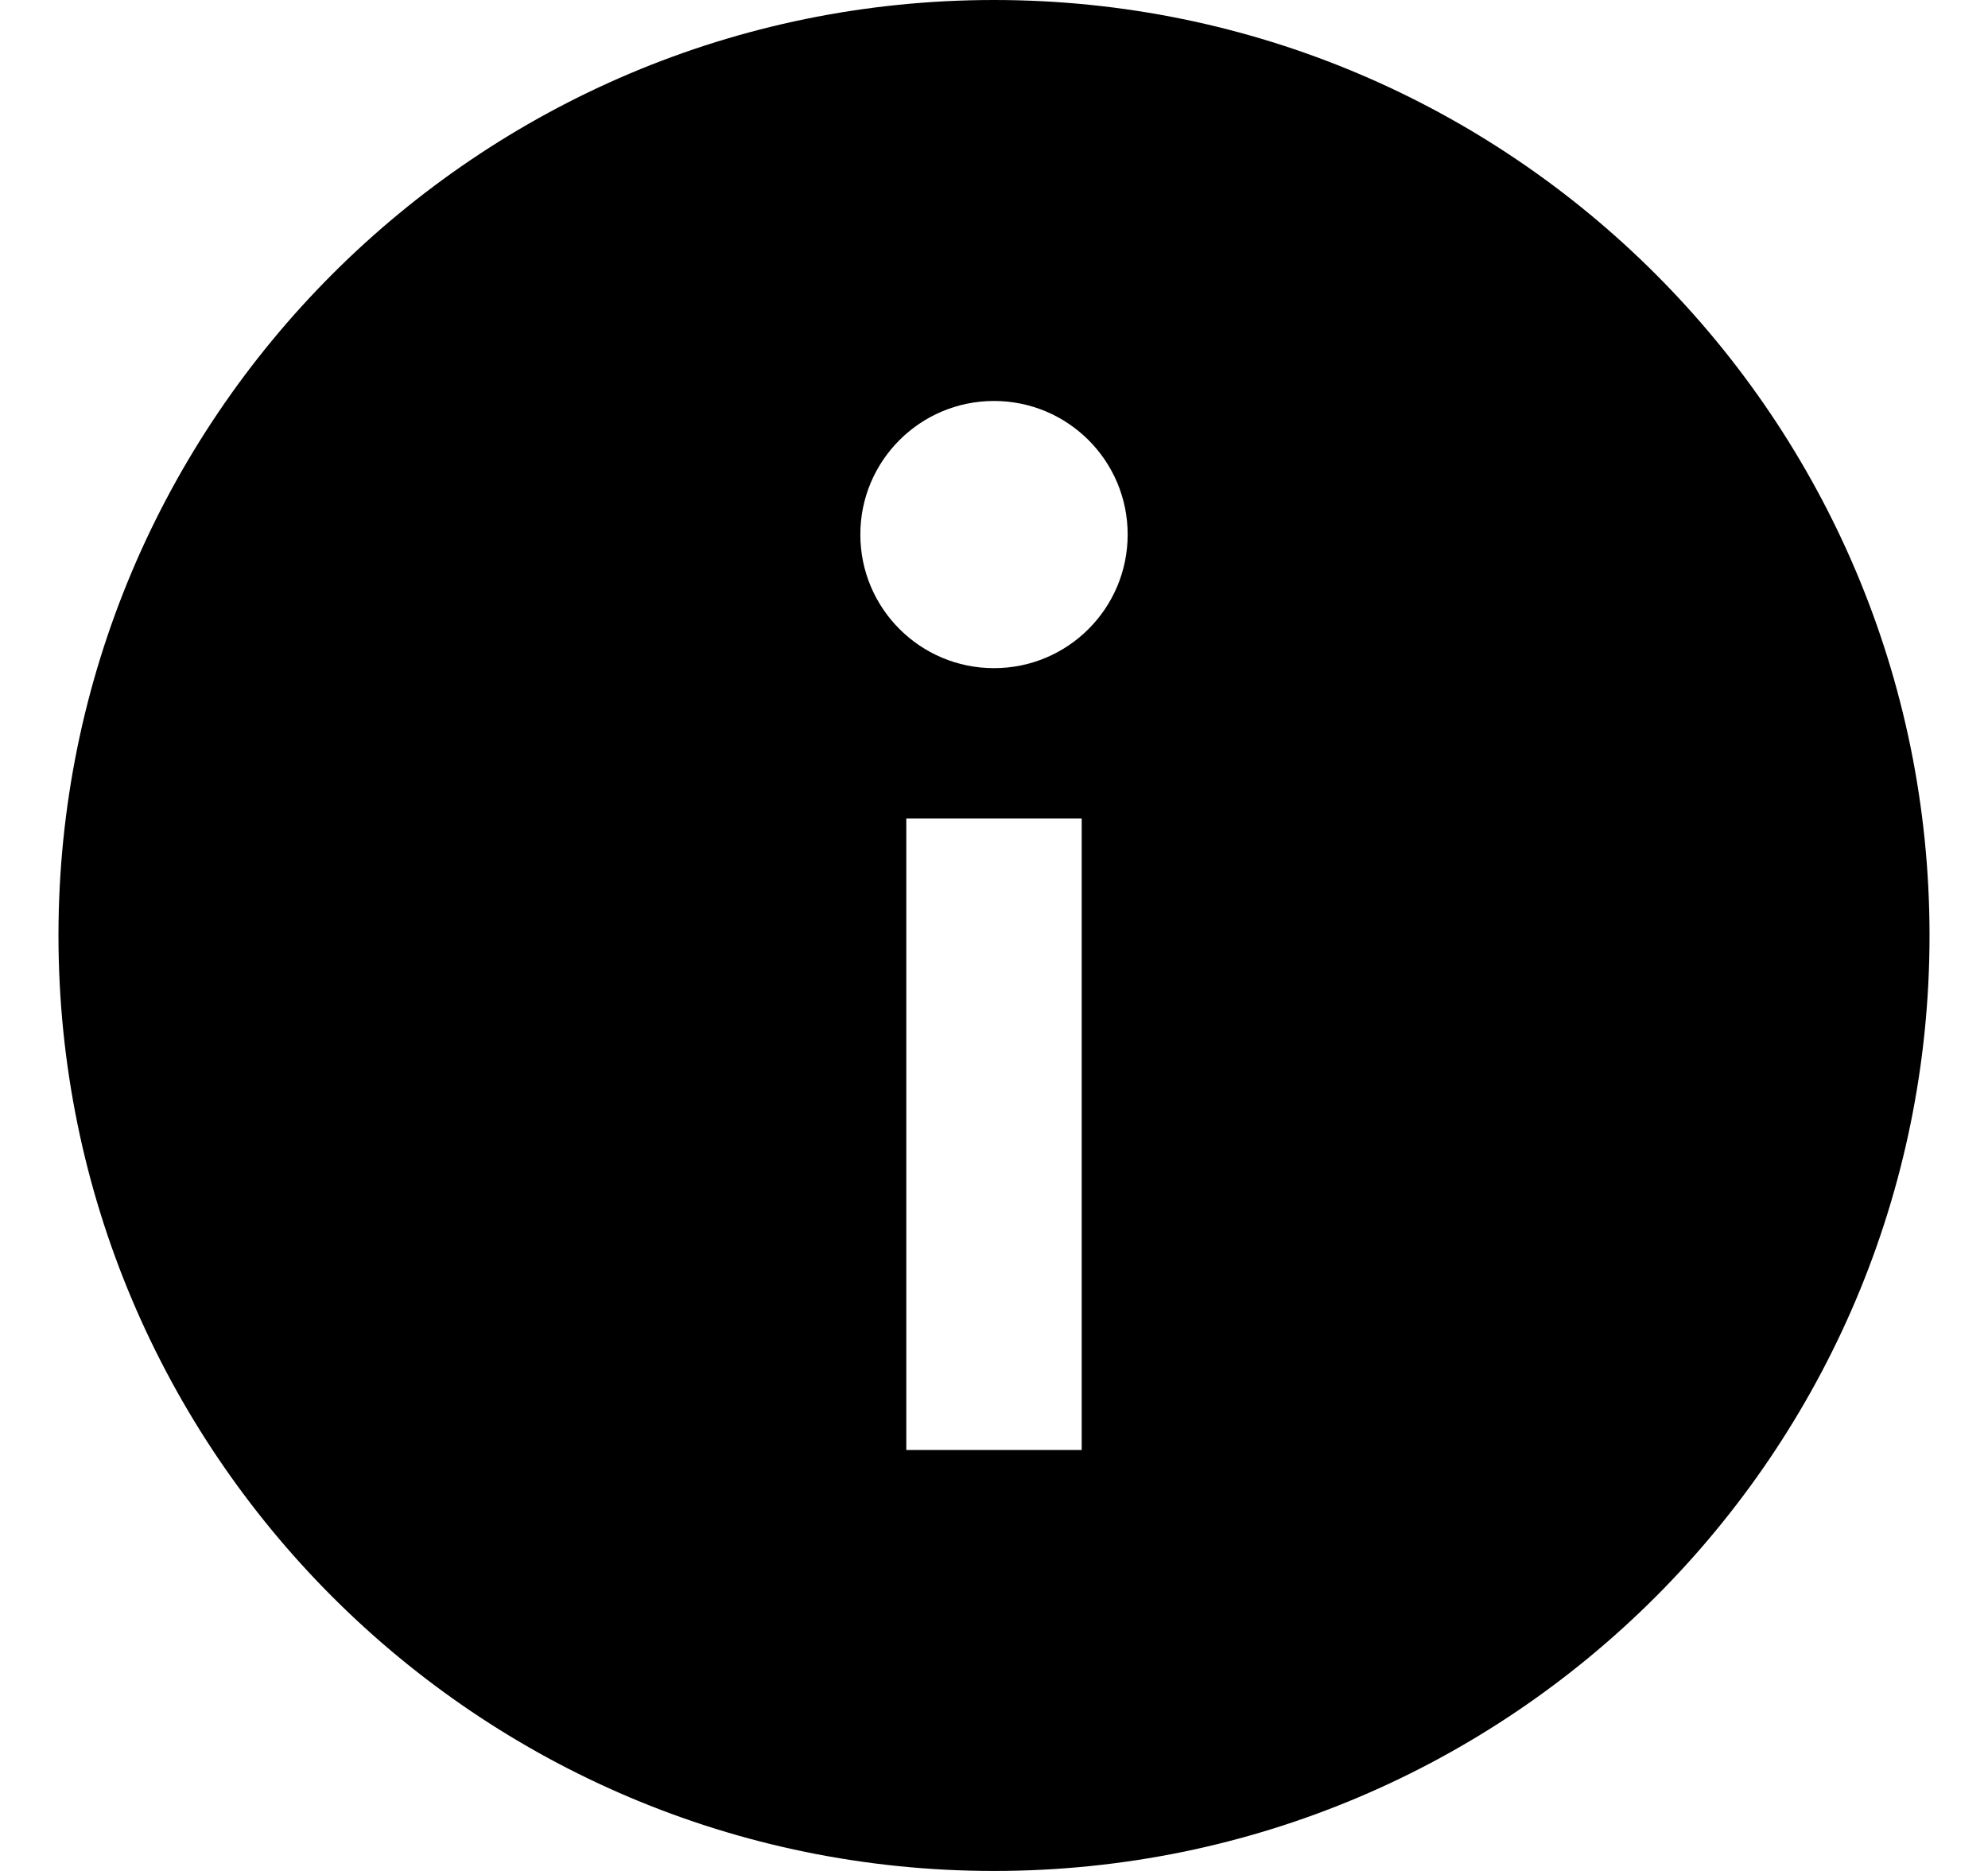 <svg width="17" height="16" viewBox="0 0 17 16" fill="none" xmlns="http://www.w3.org/2000/svg">
<path fill-rule="evenodd" clip-rule="evenodd" d="M0.5 8C0.5 3.582 4.082 0 8.5 0C12.918 0 16.5 3.582 16.5 8C16.5 12.418 12.918 16 8.5 16C4.082 16 0.5 12.418 0.5 8ZM7.75 12.4V7H9.25V12.4H7.75ZM8.5 3.429C7.869 3.429 7.357 3.94 7.357 4.571C7.357 5.203 7.869 5.714 8.5 5.714C9.131 5.714 9.643 5.203 9.643 4.571C9.643 3.94 9.131 3.429 8.5 3.429Z" fill="currentColor"/>
</svg>

